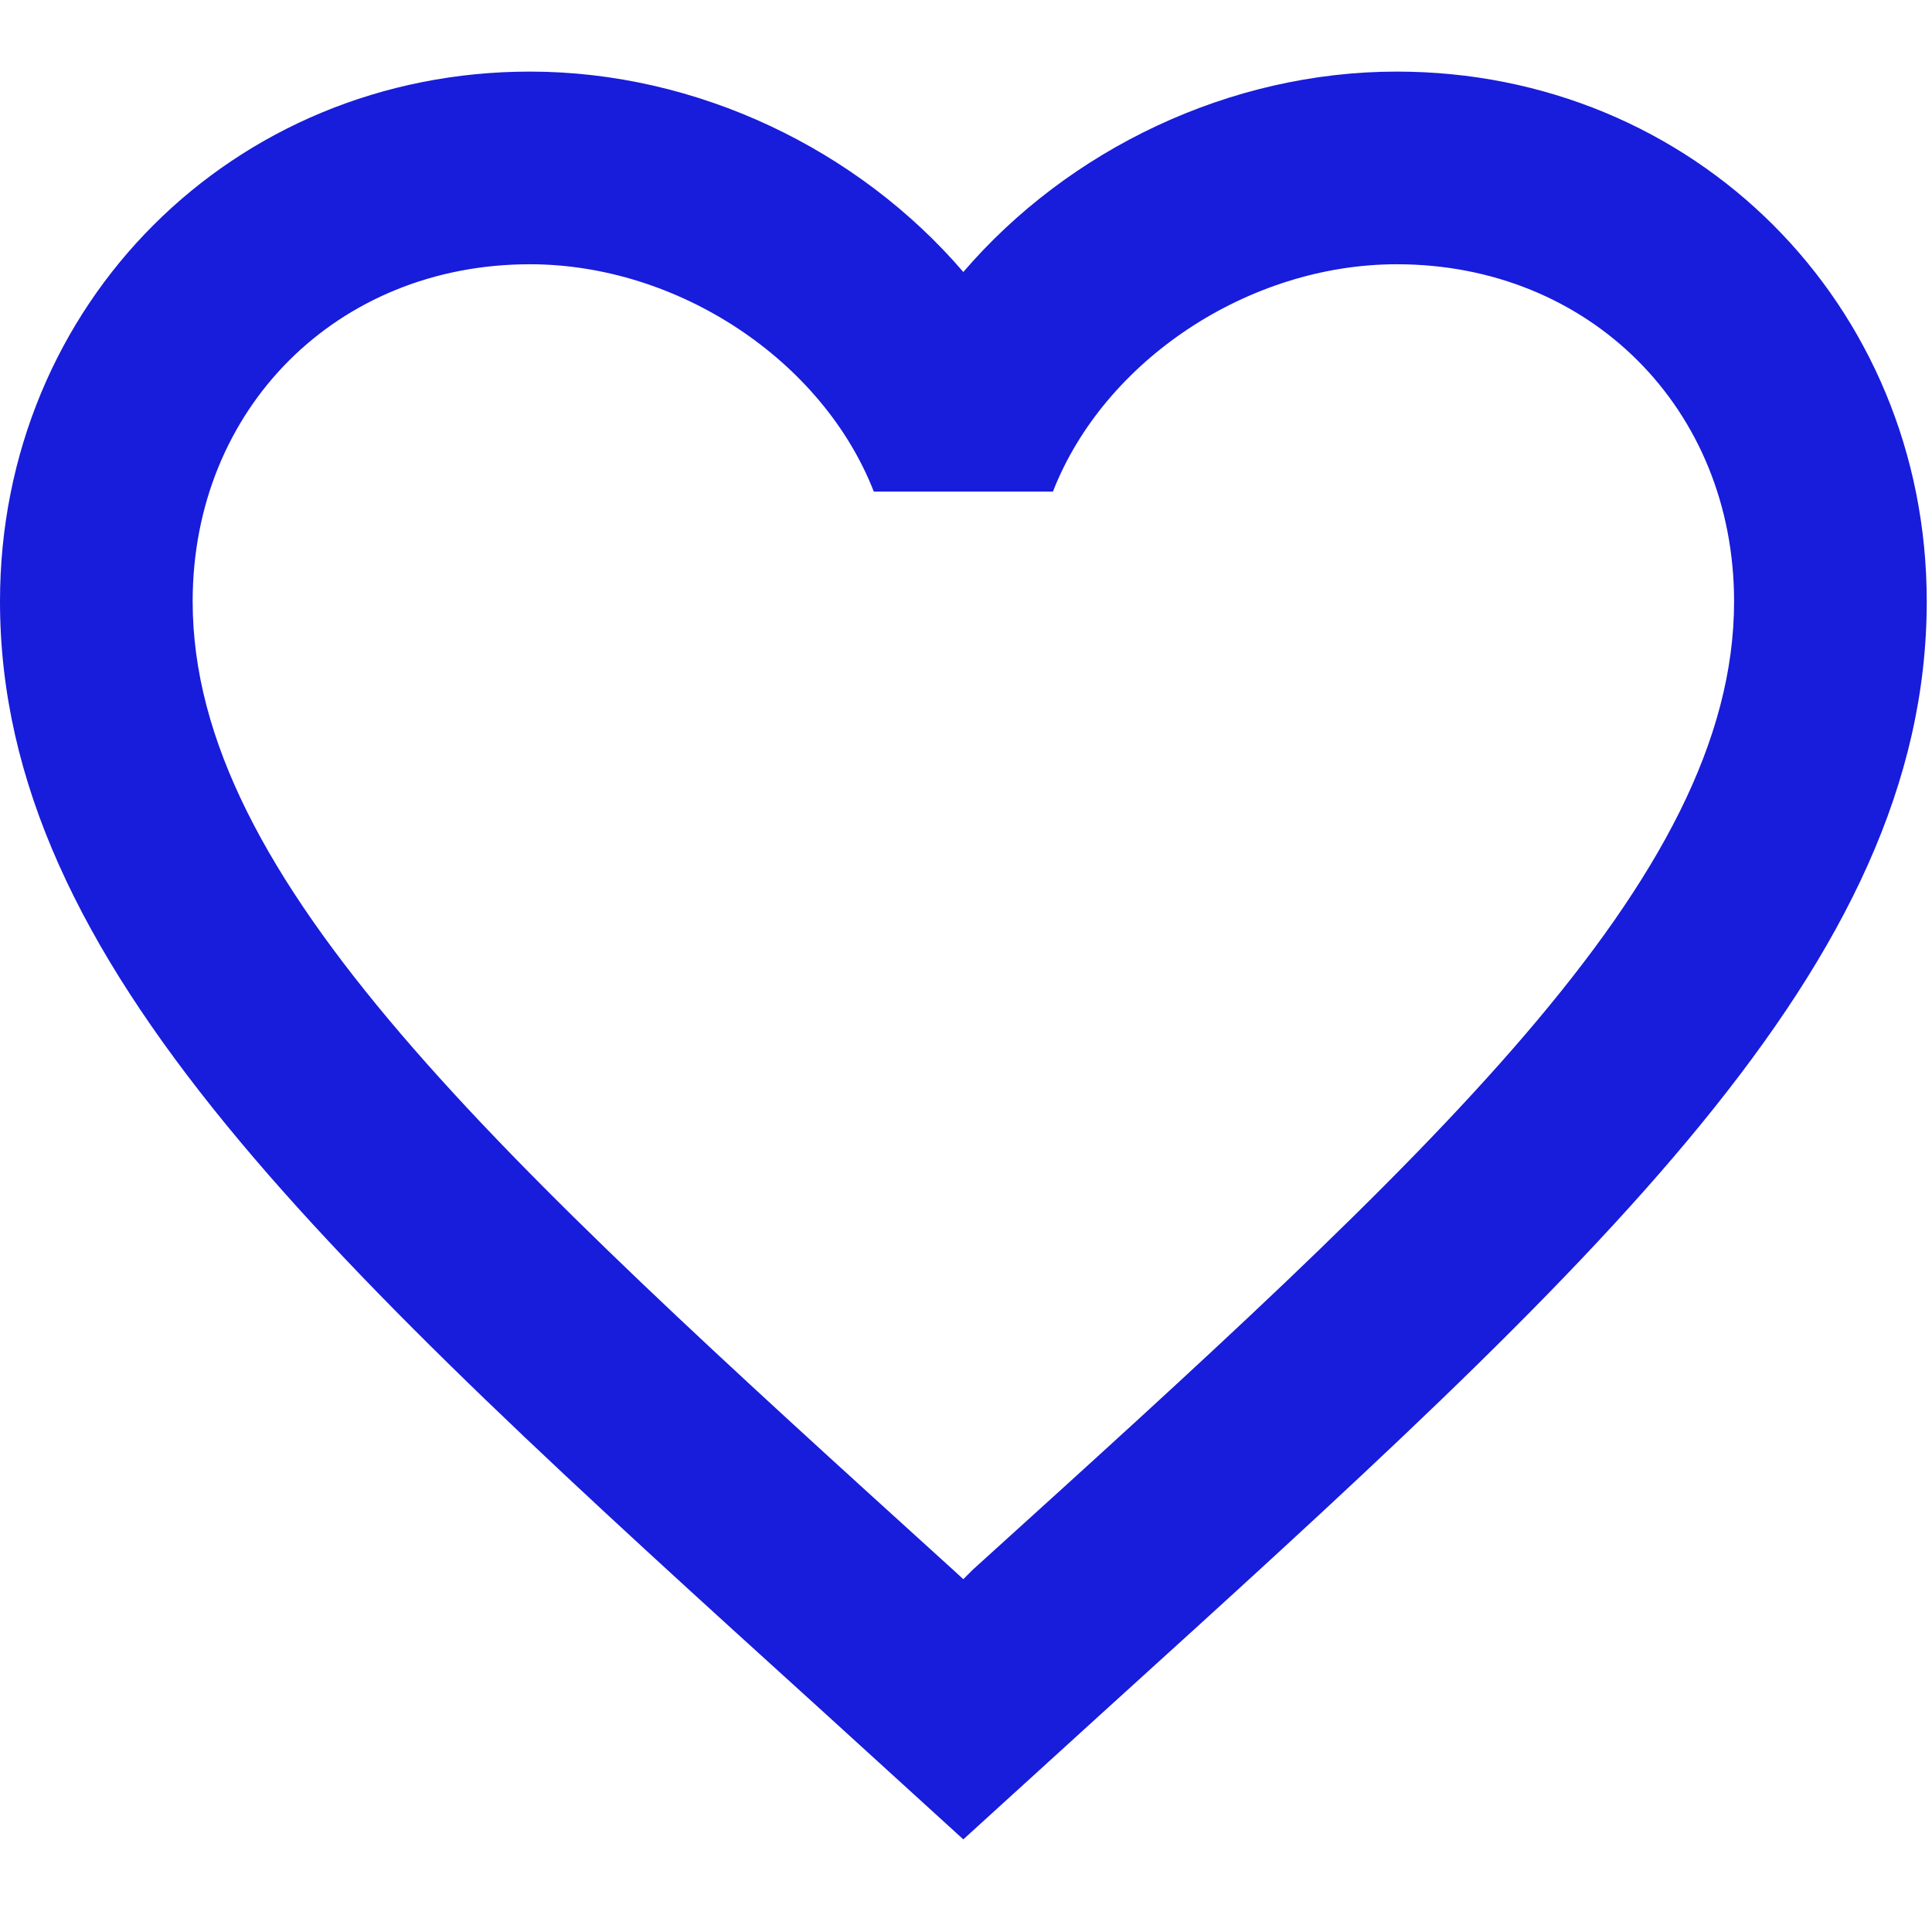 <svg width="18" height="18" viewBox="0 0 18 18" fill="none" xmlns="http://www.w3.org/2000/svg">
<path d="M9.065 14.623L8.975 14.713L8.877 14.623C4.613 10.755 1.795 8.197 1.795 5.603C1.795 3.808 3.141 2.462 4.937 2.462C6.319 2.462 7.665 3.359 8.141 4.58H9.81C10.286 3.359 11.632 2.462 13.014 2.462C14.809 2.462 16.156 3.808 16.156 5.603C16.156 8.197 13.338 10.755 9.065 14.623ZM13.014 0.667C11.453 0.667 9.954 1.394 8.975 2.534C7.997 1.394 6.498 0.667 4.937 0.667C2.172 0.667 0 2.83 0 5.603C0 8.987 3.052 11.76 7.674 15.952L8.975 17.137L10.277 15.952C14.899 11.76 17.951 8.987 17.951 5.603C17.951 2.83 15.779 0.667 13.014 0.667Z" fill="#181CDB"/>
</svg>
